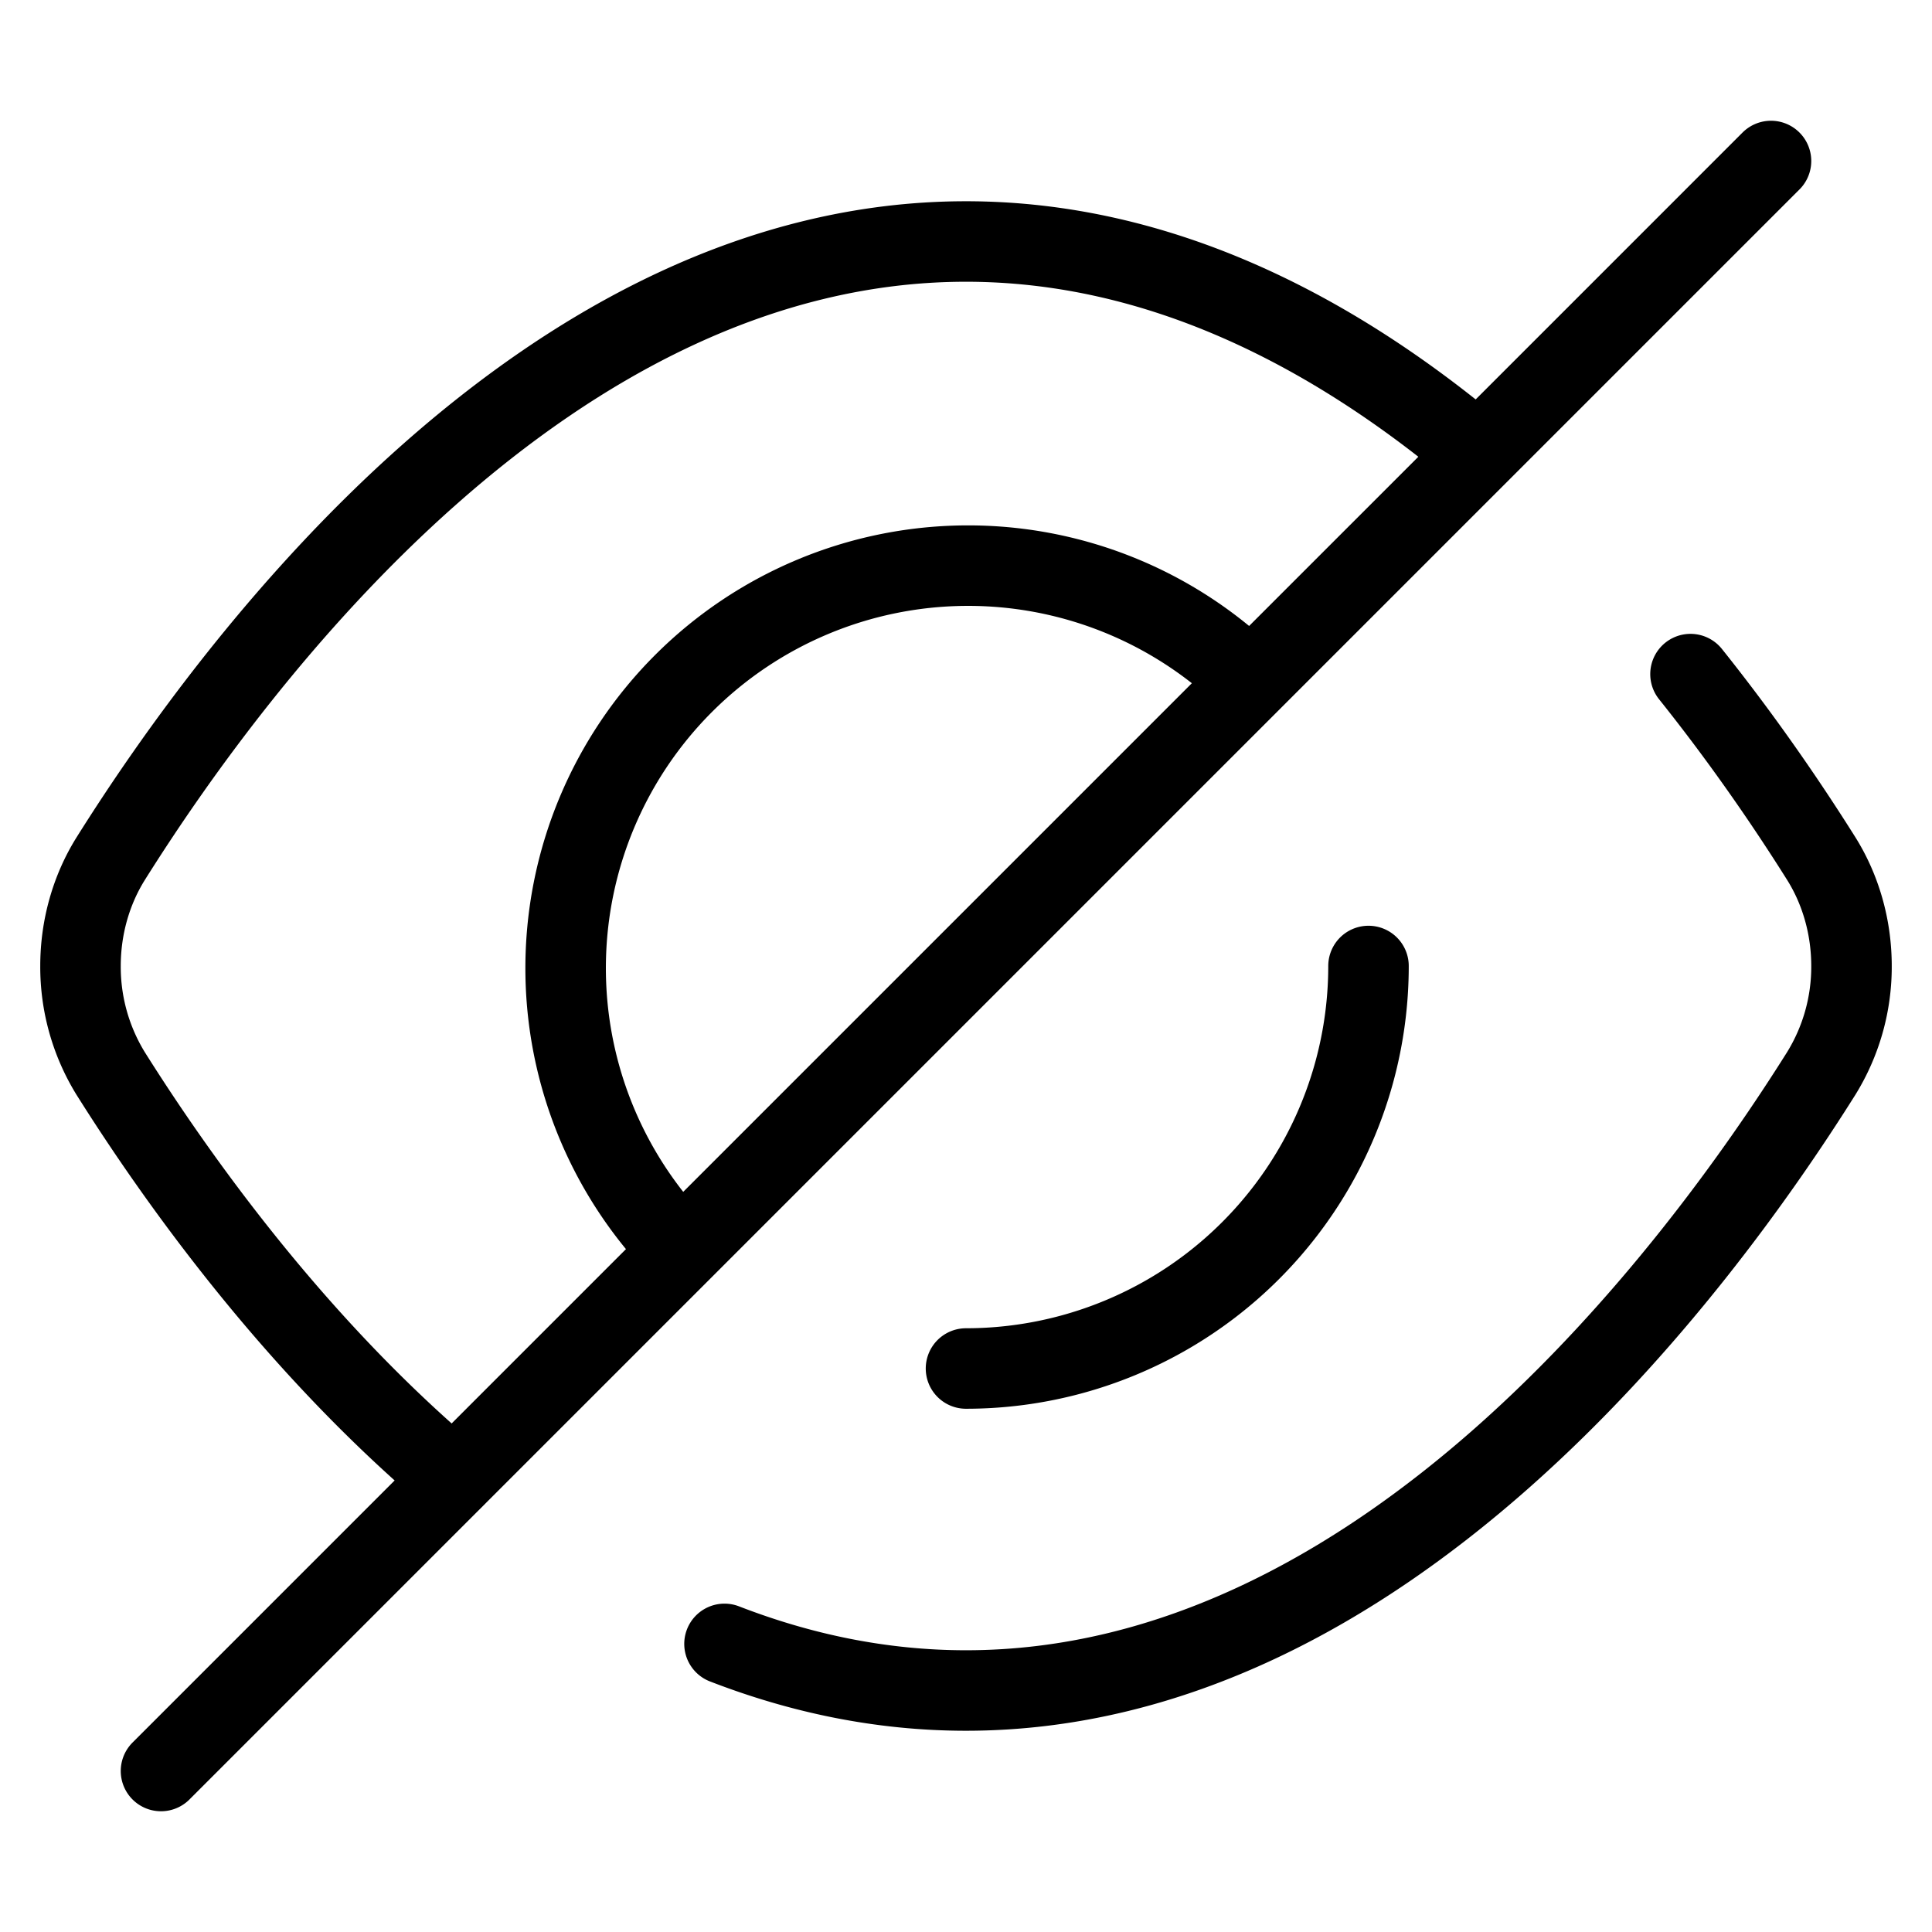 <svg xmlns="http://www.w3.org/2000/svg" fill="none" viewBox="0 0 24 24">
  <path stroke="currentColor" stroke-linecap="round" stroke-linejoin="round" d="M9 20.421c.94.364 1.943.579 3 .579 5.181 0 9.054-5.164 10.627-7.67A2.52 2.52 0 0 0 23 12c0-.476-.13-.94-.373-1.33-.4-.637-.947-1.445-1.627-2.296M5.632 18.363c-1.962-1.652-3.43-3.712-4.26-5.032A2.528 2.528 0 0 1 1 12c0-.476.13-.94.373-1.33C2.946 8.163 6.819 3 12 3c2.412 0 4.541 1.12 6.286 2.569"/>
  <path stroke="currentColor" stroke-linecap="round" stroke-linejoin="round" d="M17 12a5 5 0 0 1-5 5m-3.57-1.5a5 5 0 0 1 7.07-7.07M2 22 22 2"/>
</svg>
